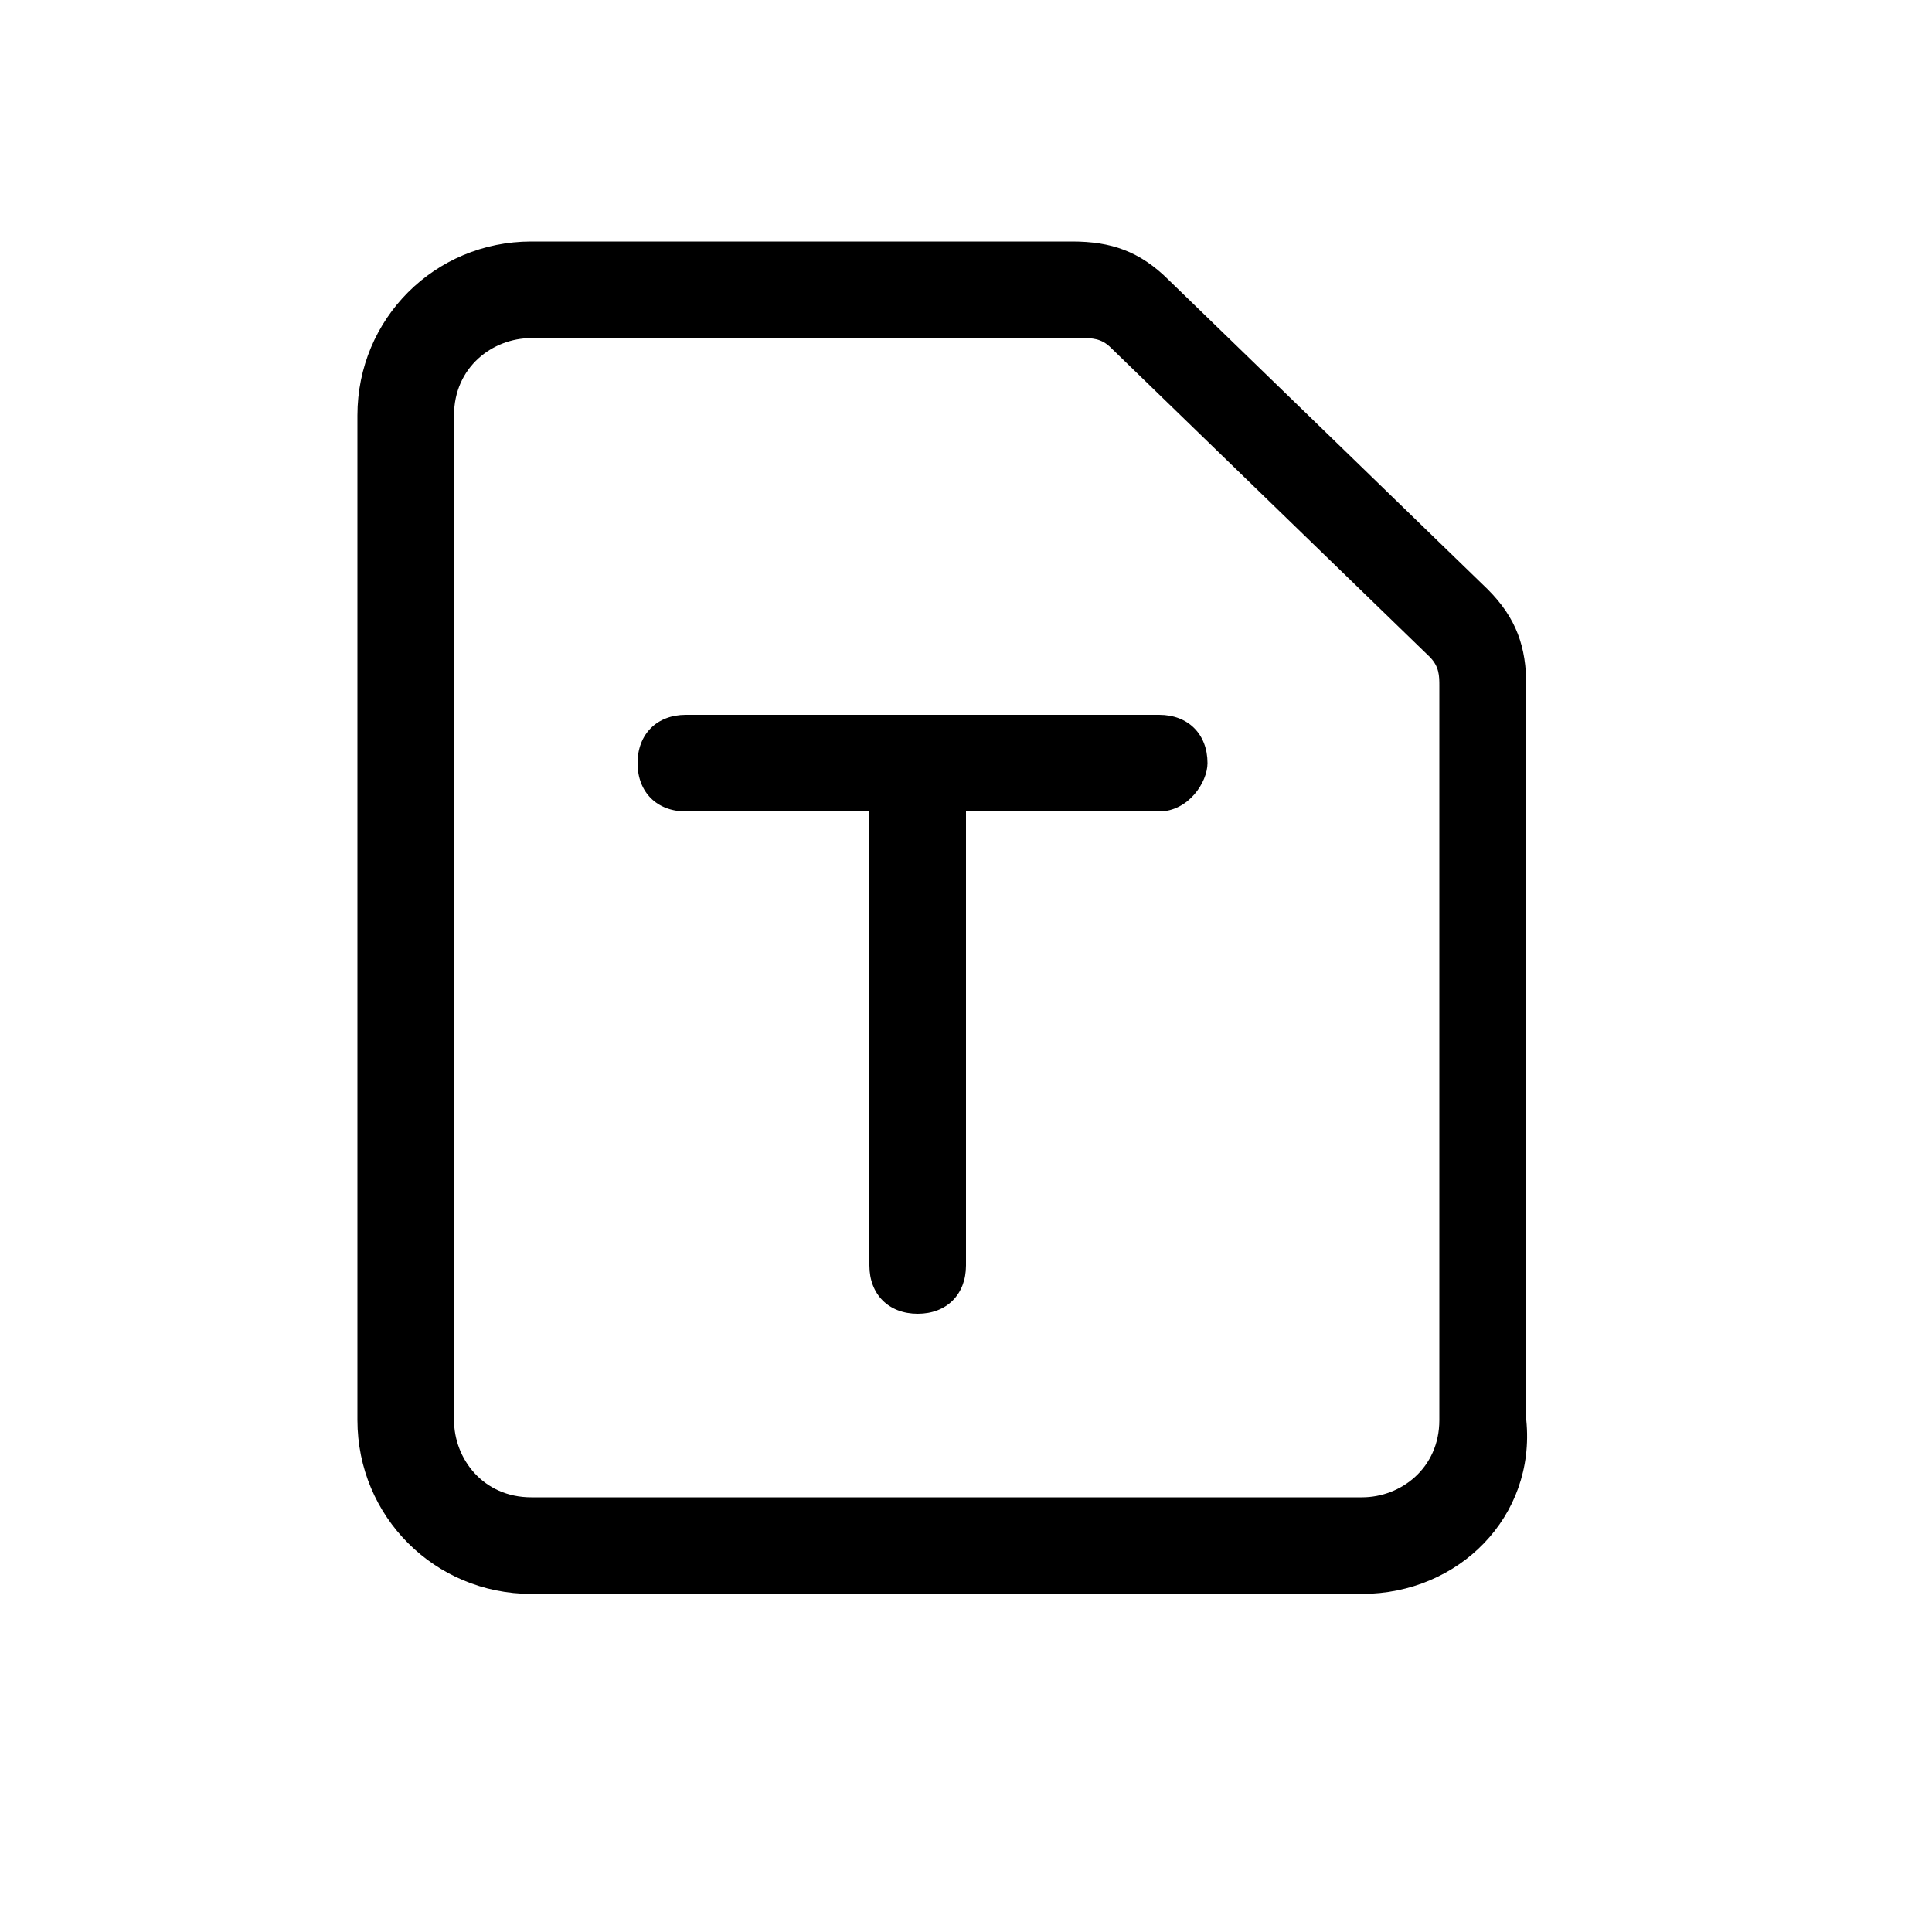 <?xml version="1.0" standalone="no"?><!DOCTYPE svg PUBLIC "-//W3C//DTD SVG 1.1//EN" "http://www.w3.org/Graphics/SVG/1.1/DTD/svg11.dtd"><svg class="icon" width="200px" height="200.00px" viewBox="0 0 1024 1024" version="1.1" xmlns="http://www.w3.org/2000/svg"><path d="M721.92 844.8H281.6c-51.2 0-92.16-40.96-92.16-92.16V220.16c0-51.2 40.96-92.16 92.16-92.16h286.72c20.48 0 35.84 5.12 51.2 20.48l168.96 163.84c15.36 15.36 20.48 30.72 20.48 51.2v389.12c5.12 51.2-35.84 92.16-87.04 92.16z m-440.32-665.6c-20.48 0-40.96 15.36-40.96 40.96v532.48c0 20.48 15.36 40.96 40.96 40.96h440.32c20.48 0 40.96-15.36 40.96-40.96V363.52c0-5.12 0-10.24-5.12-15.36l-168.96-163.84c-5.12-5.12-10.24-5.12-15.36-5.12H281.6zM614.4 430.08H363.52c-15.36 0-25.6-10.24-25.6-25.6s10.24-25.6 25.6-25.6H614.4c15.36 0 25.6 10.24 25.6 25.6 0 10.24-10.24 25.6-25.6 25.6zM486.4 696.32c-15.36 0-25.6-10.24-25.6-25.6V404.48c0-15.36 10.24-25.6 25.6-25.6s25.6 10.24 25.6 25.6v266.24c0 15.36-10.24 25.6-25.6 25.6z" /></svg>